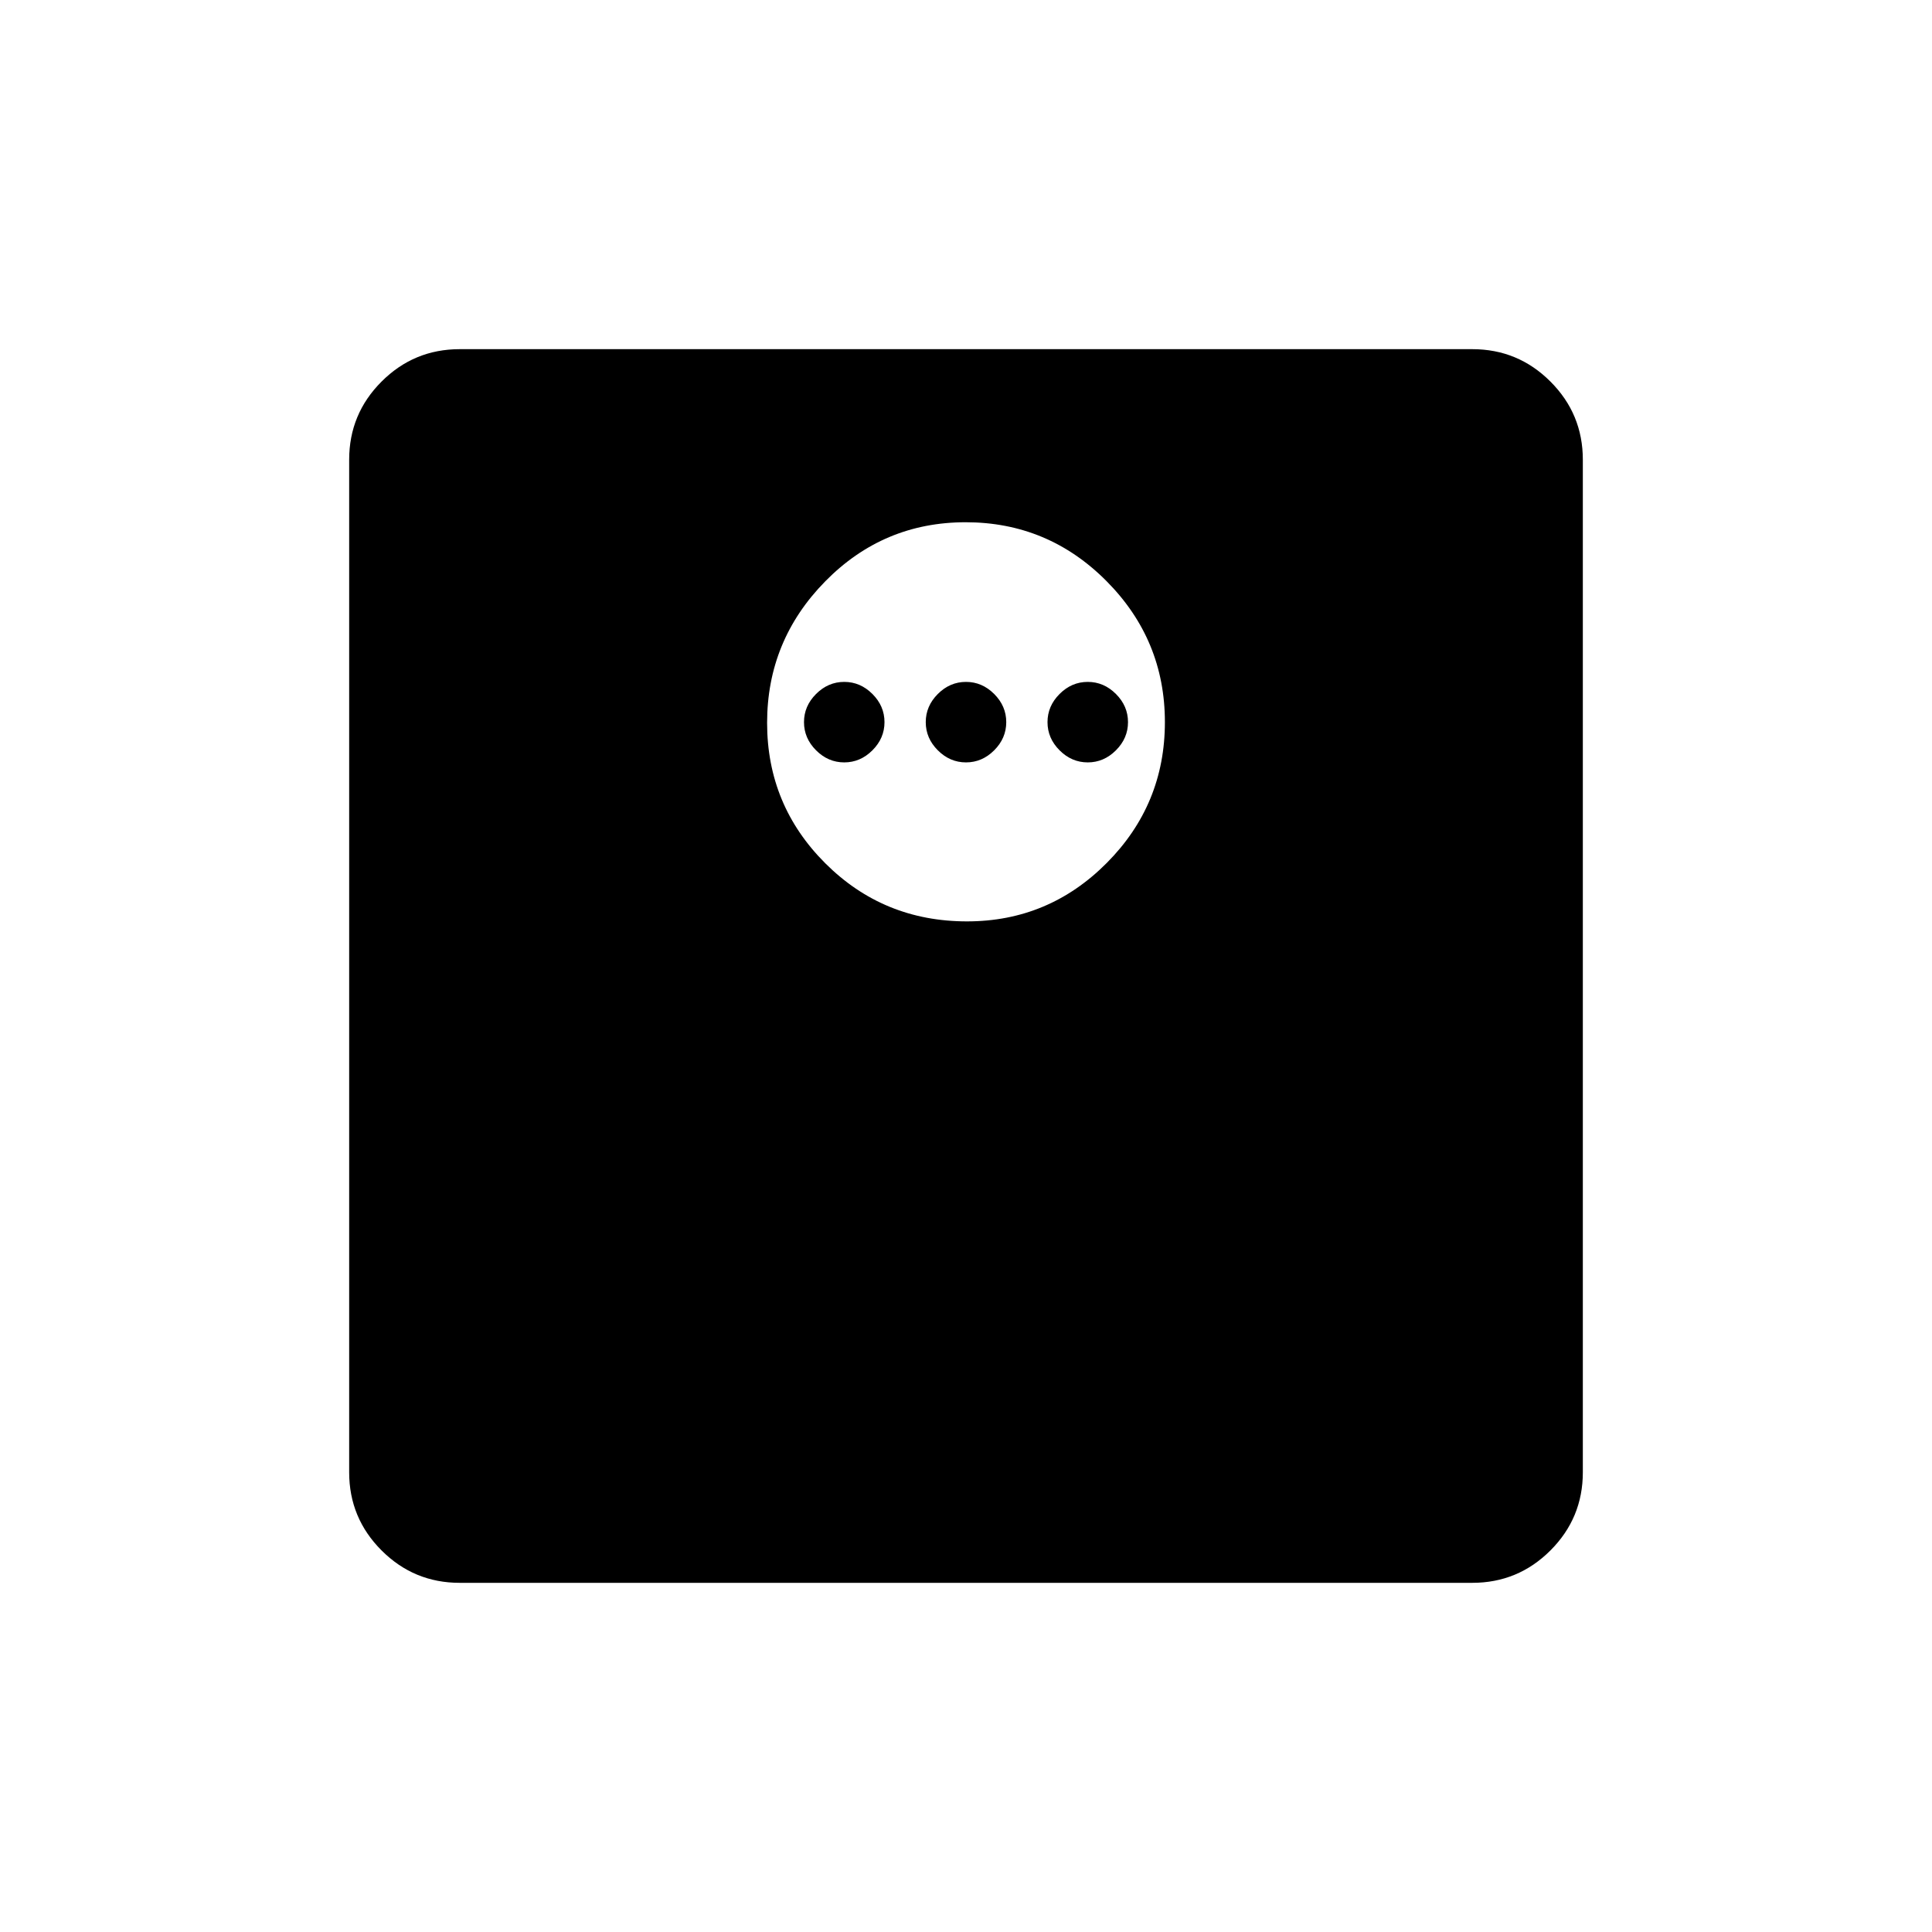 <svg xmlns="http://www.w3.org/2000/svg" height="40" viewBox="0 -960 960 960" width="40"><path d="M480.51-502.17q40.57 0 69.45-29.05 28.87-29.05 28.87-69.96 0-40.9-29.05-70.11t-69.96-29.21q-40.9 0-69.78 29.38-28.87 29.39-28.87 70.3 0 40.9 28.91 69.78 28.91 28.87 70.43 28.87Zm-61.01-79q-8 0-14-6t-6-14q0-8 6-14t14-6q8 0 14 6t6 14q0 8-6 14t-14 6Zm60.5 0q-8 0-14-6t-6-14q0-8 6-14t14-6q8 0 14 6t6 14q0 8-6 14t-14 6Zm60.5 0q-8 0-14-6t-6-14q0-8 6-14t14-6q8 0 14 6t6 14q0 8-6 14t-14 6ZM228.43-173.5q-22.74 0-38.83-16.1-16.1-16.09-16.1-38.83v-503.14q0-22.74 16.1-38.83 16.09-16.1 38.83-16.1h503.14q22.74 0 38.83 16.1 16.1 16.09 16.1 38.83v503.14q0 22.74-16.1 38.83-16.09 16.1-38.83 16.1H228.43Z"/></svg>